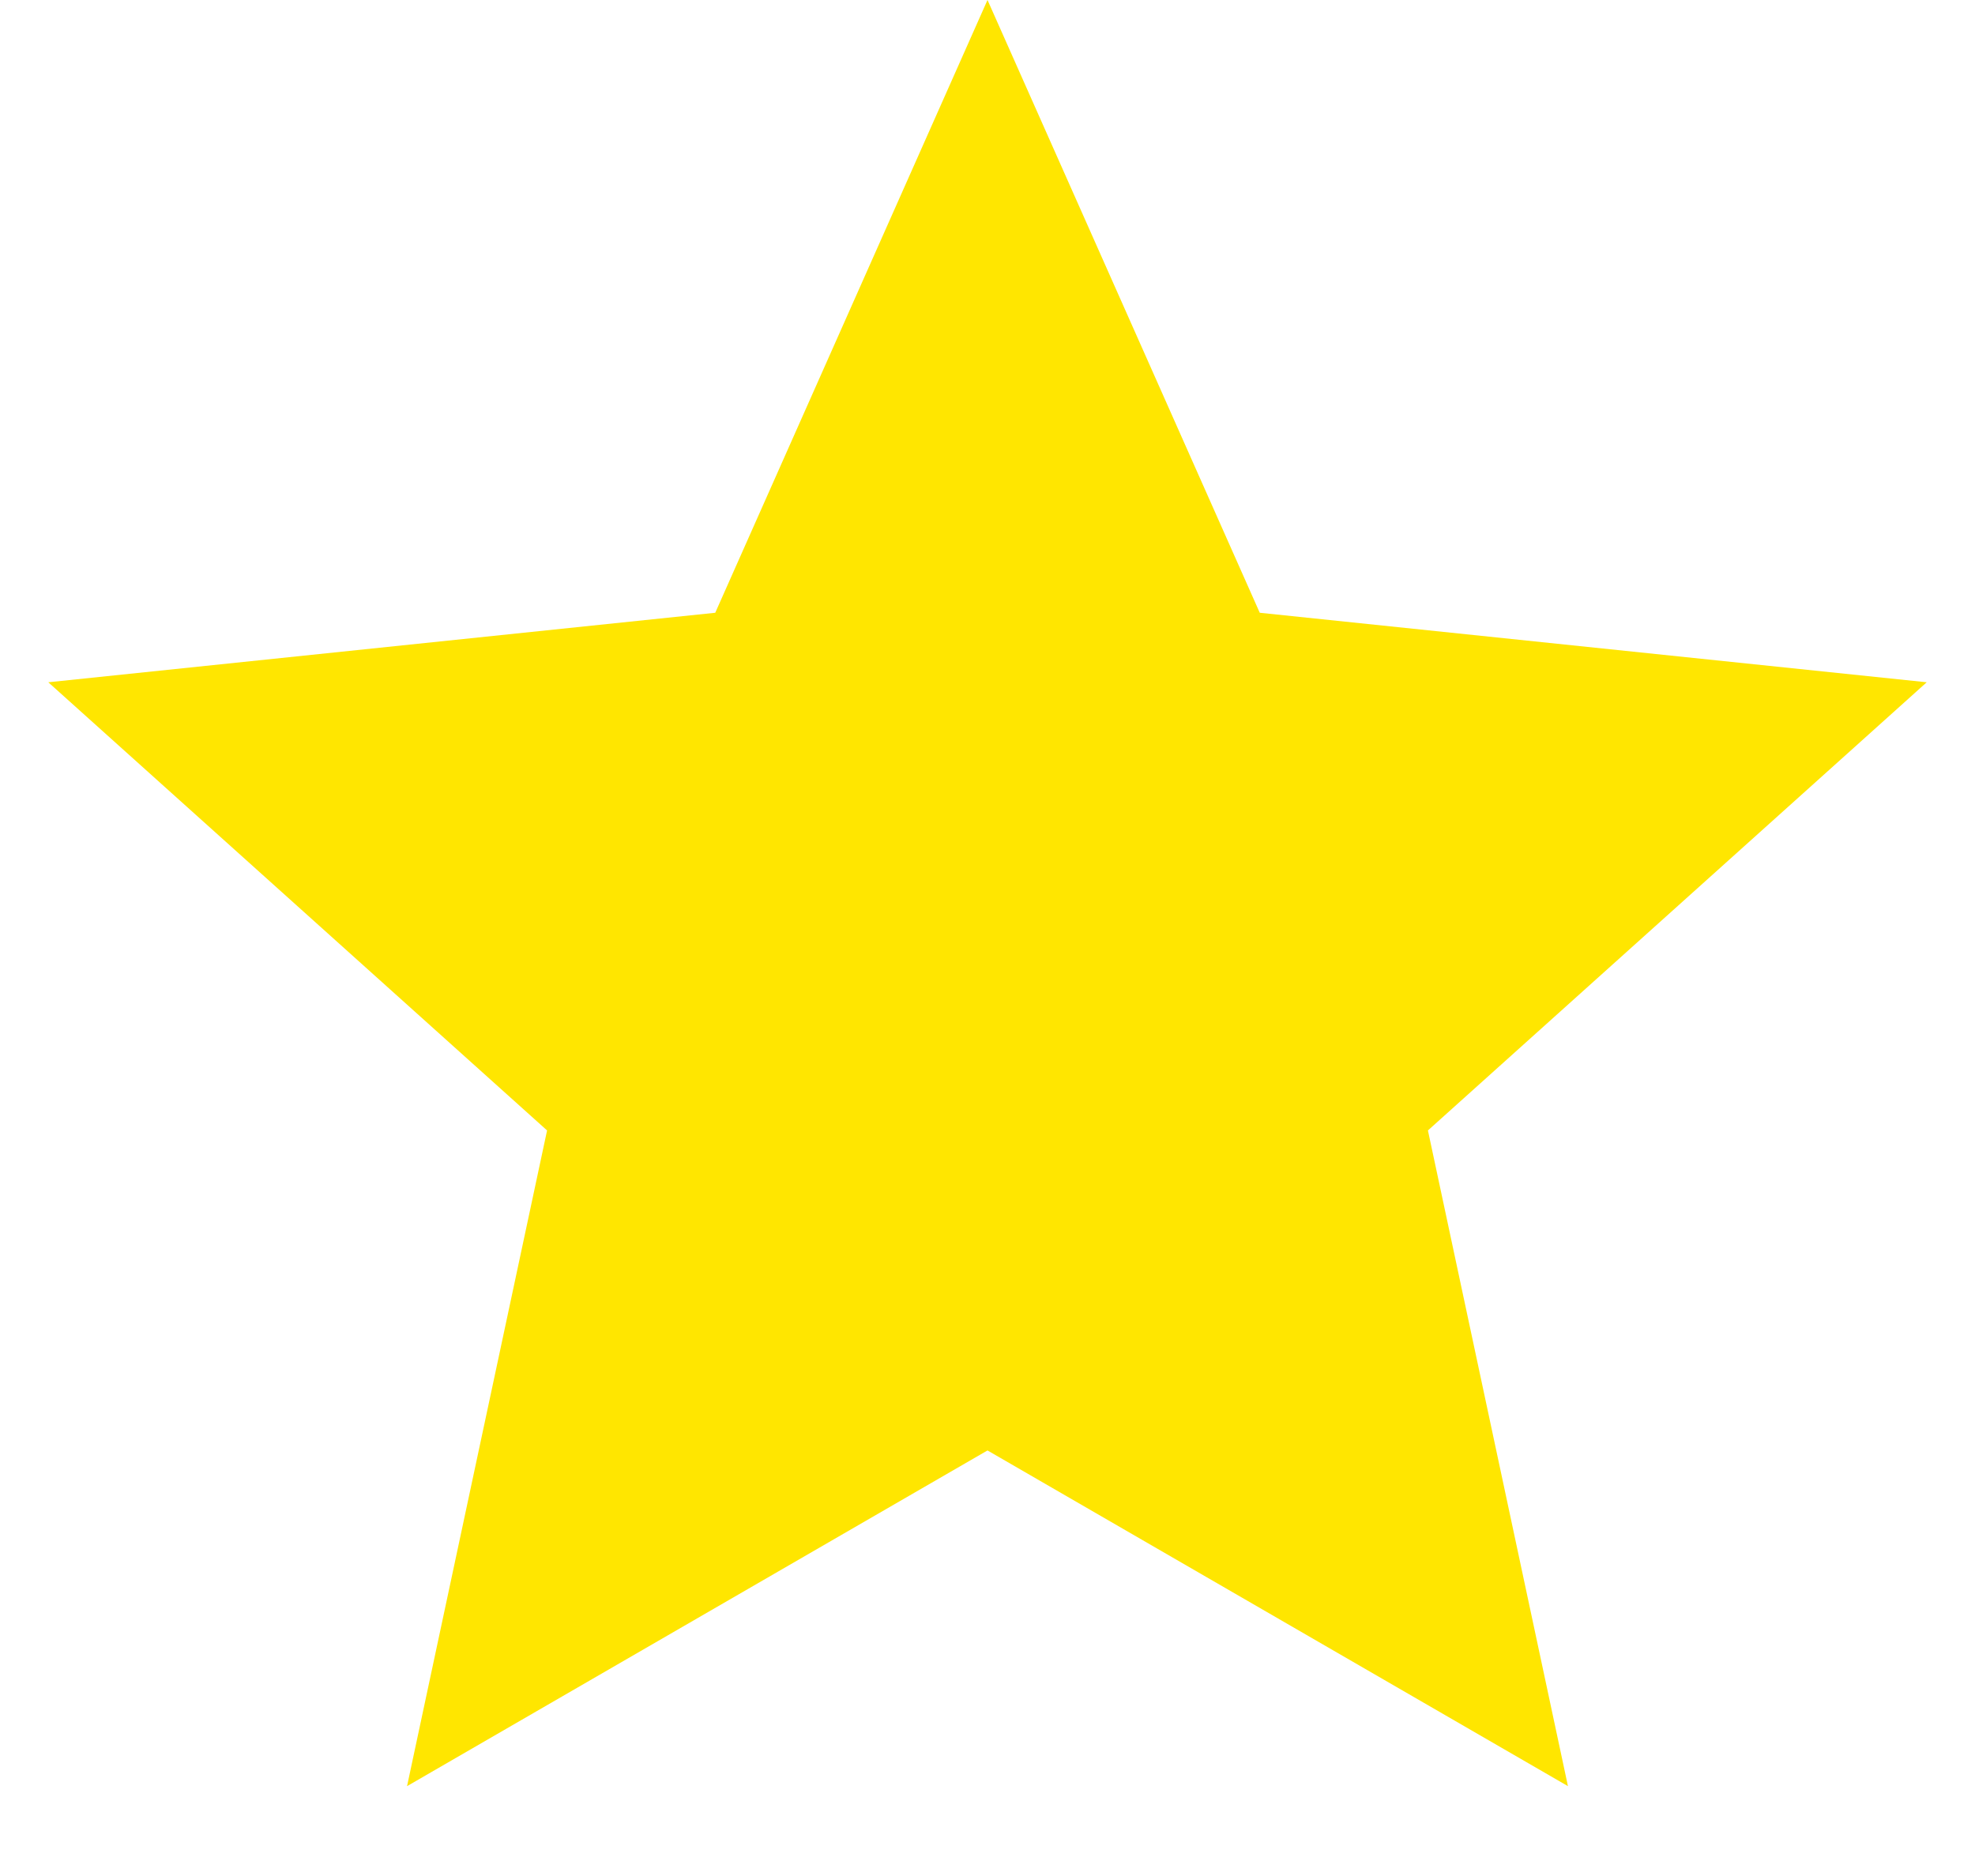 <svg width="20" height="19" viewBox="0 0 20 19" fill="none" xmlns="http://www.w3.org/2000/svg">
<path d="M10 0L12.757 6.206L19.511 6.91L14.46 11.449L15.878 18.09L10 14.69L4.122 18.09L5.54 11.449L0.489 6.91L7.243 6.206L10 0Z" fill="#FFE600"/>
</svg>
